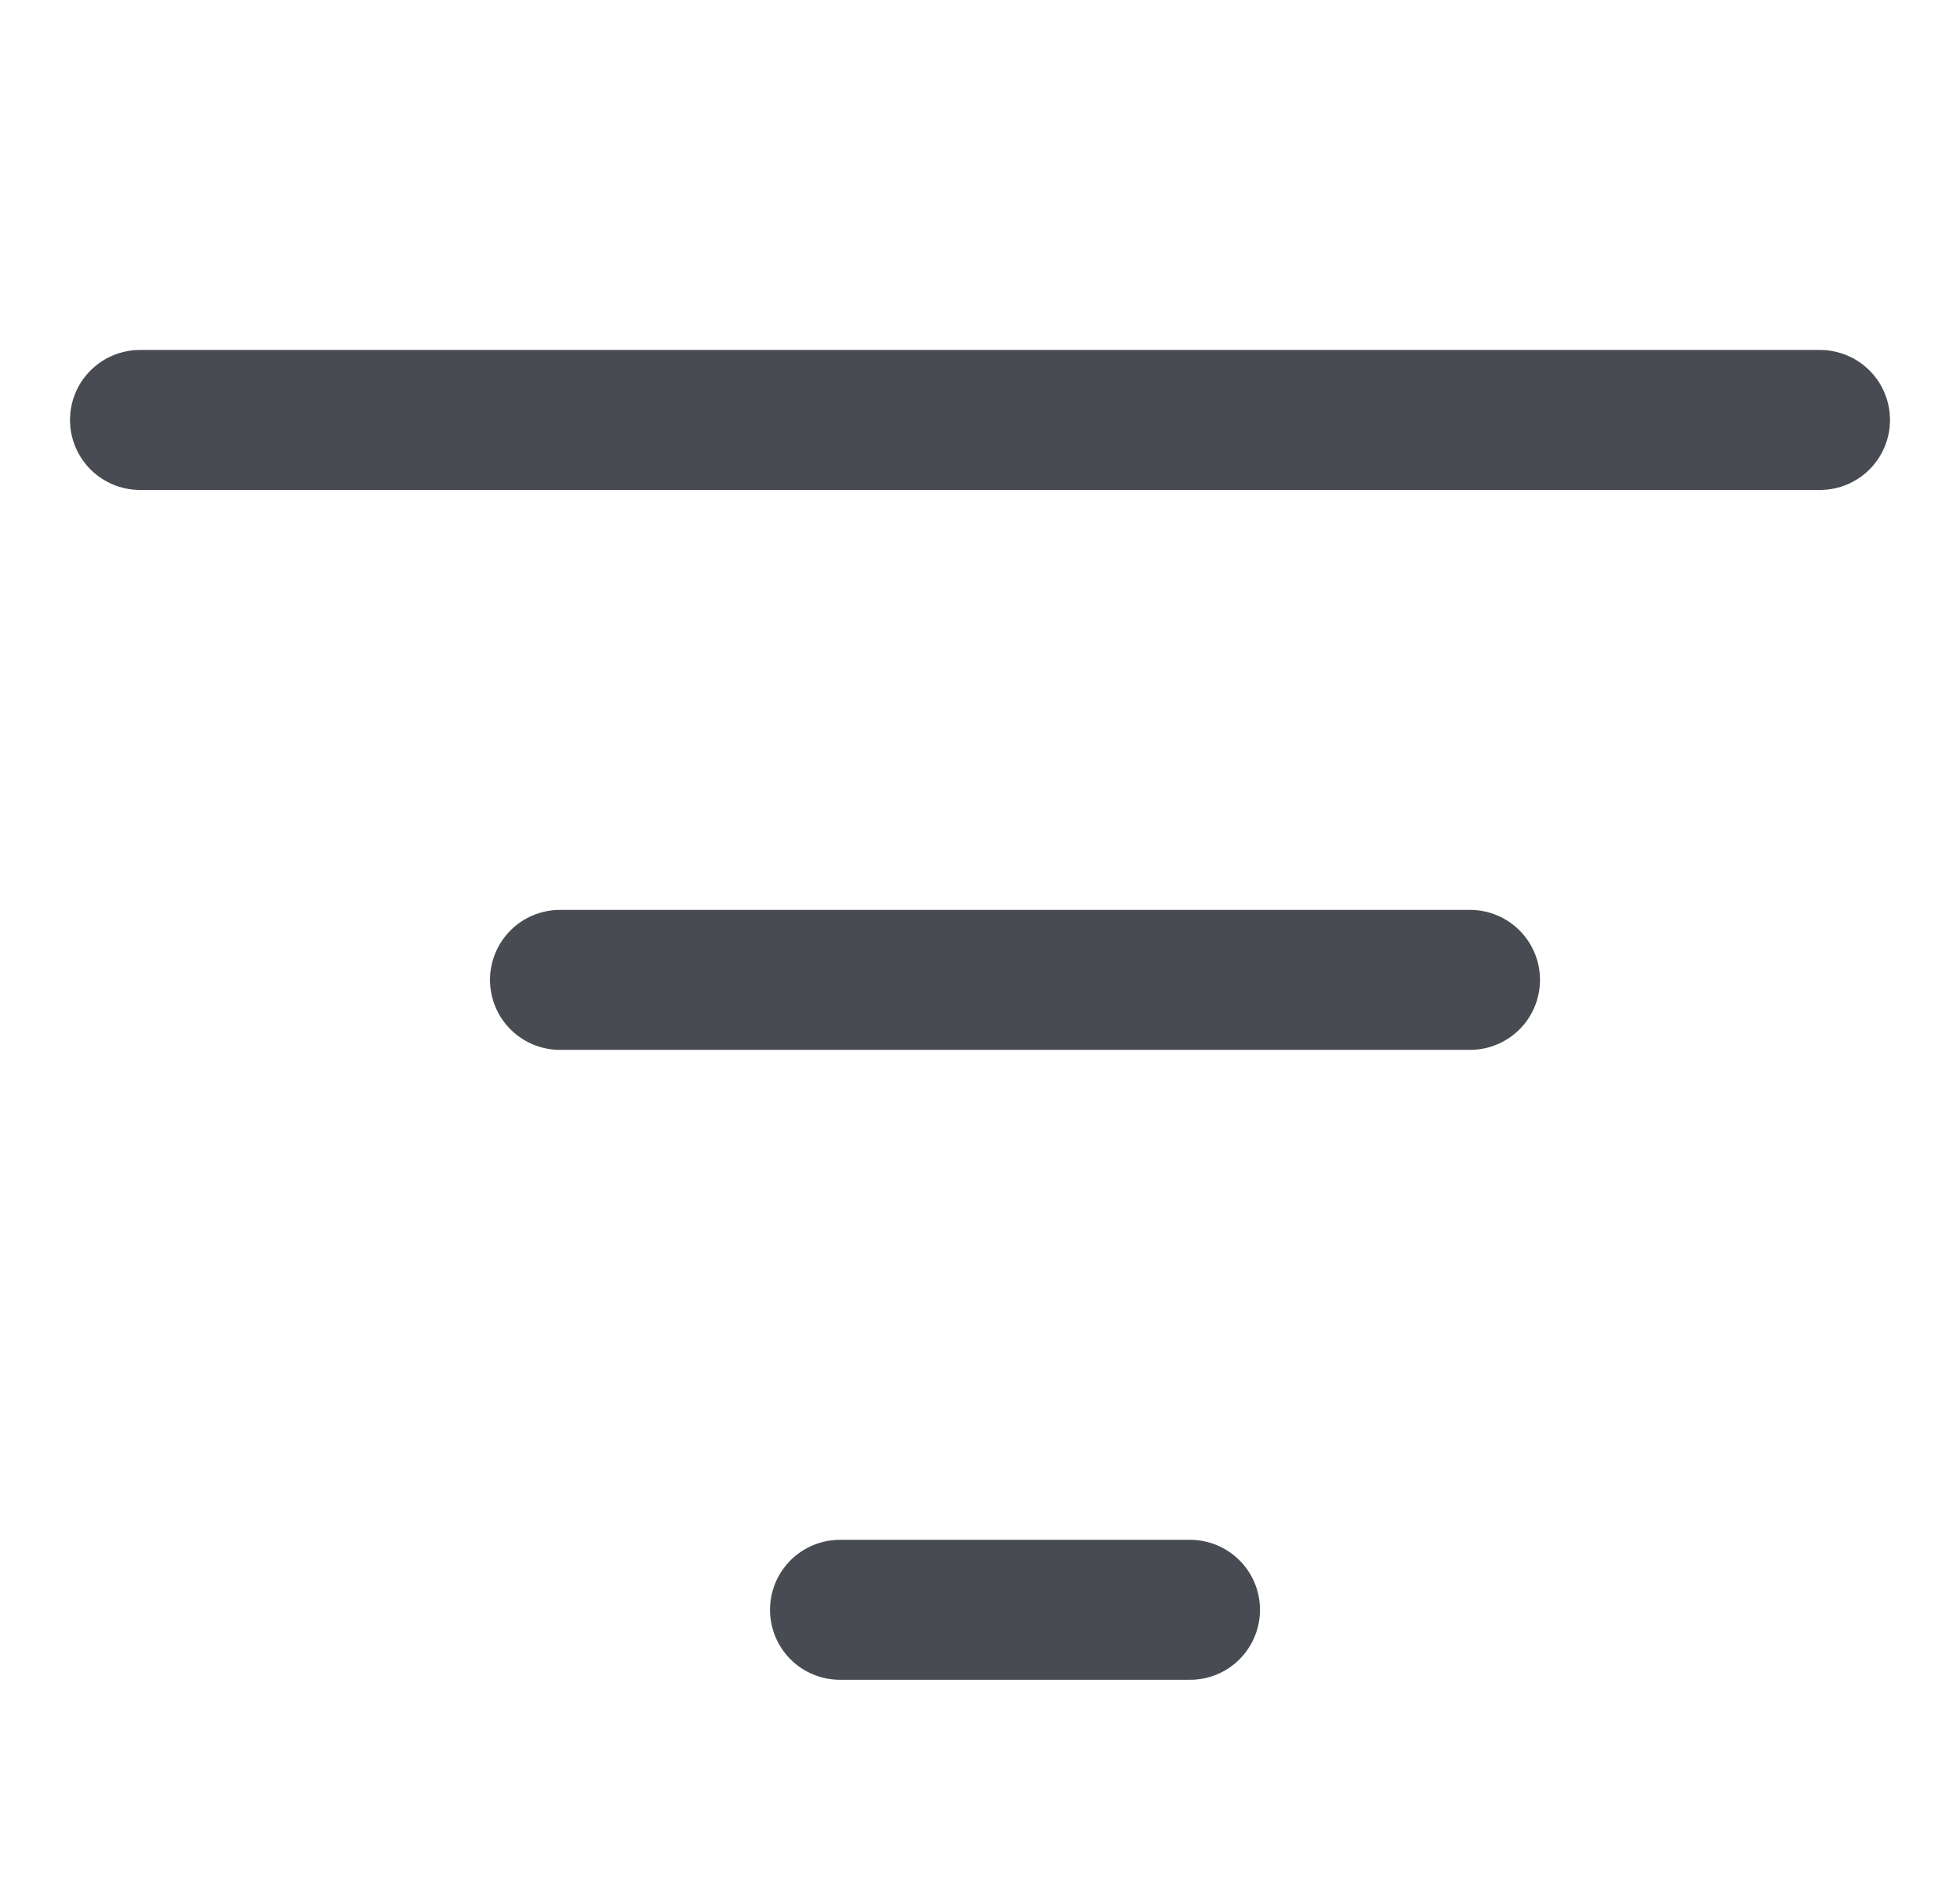 <svg width="28" height="27" viewBox="0 0 28 27" fill="none" xmlns="http://www.w3.org/2000/svg">
<g id="sort">
<path id="Vector 35" d="M21 14H8" stroke="#484C52" stroke-width="2" stroke-linecap="round"/>
<path id="Vector 37" d="M17 23H12" stroke="#484C52" stroke-width="2" stroke-linecap="round"/>
<path id="Vector 36" d="M26 6L2 6" stroke="#484C52" stroke-width="2" stroke-linecap="round"/>
</g>
</svg>

